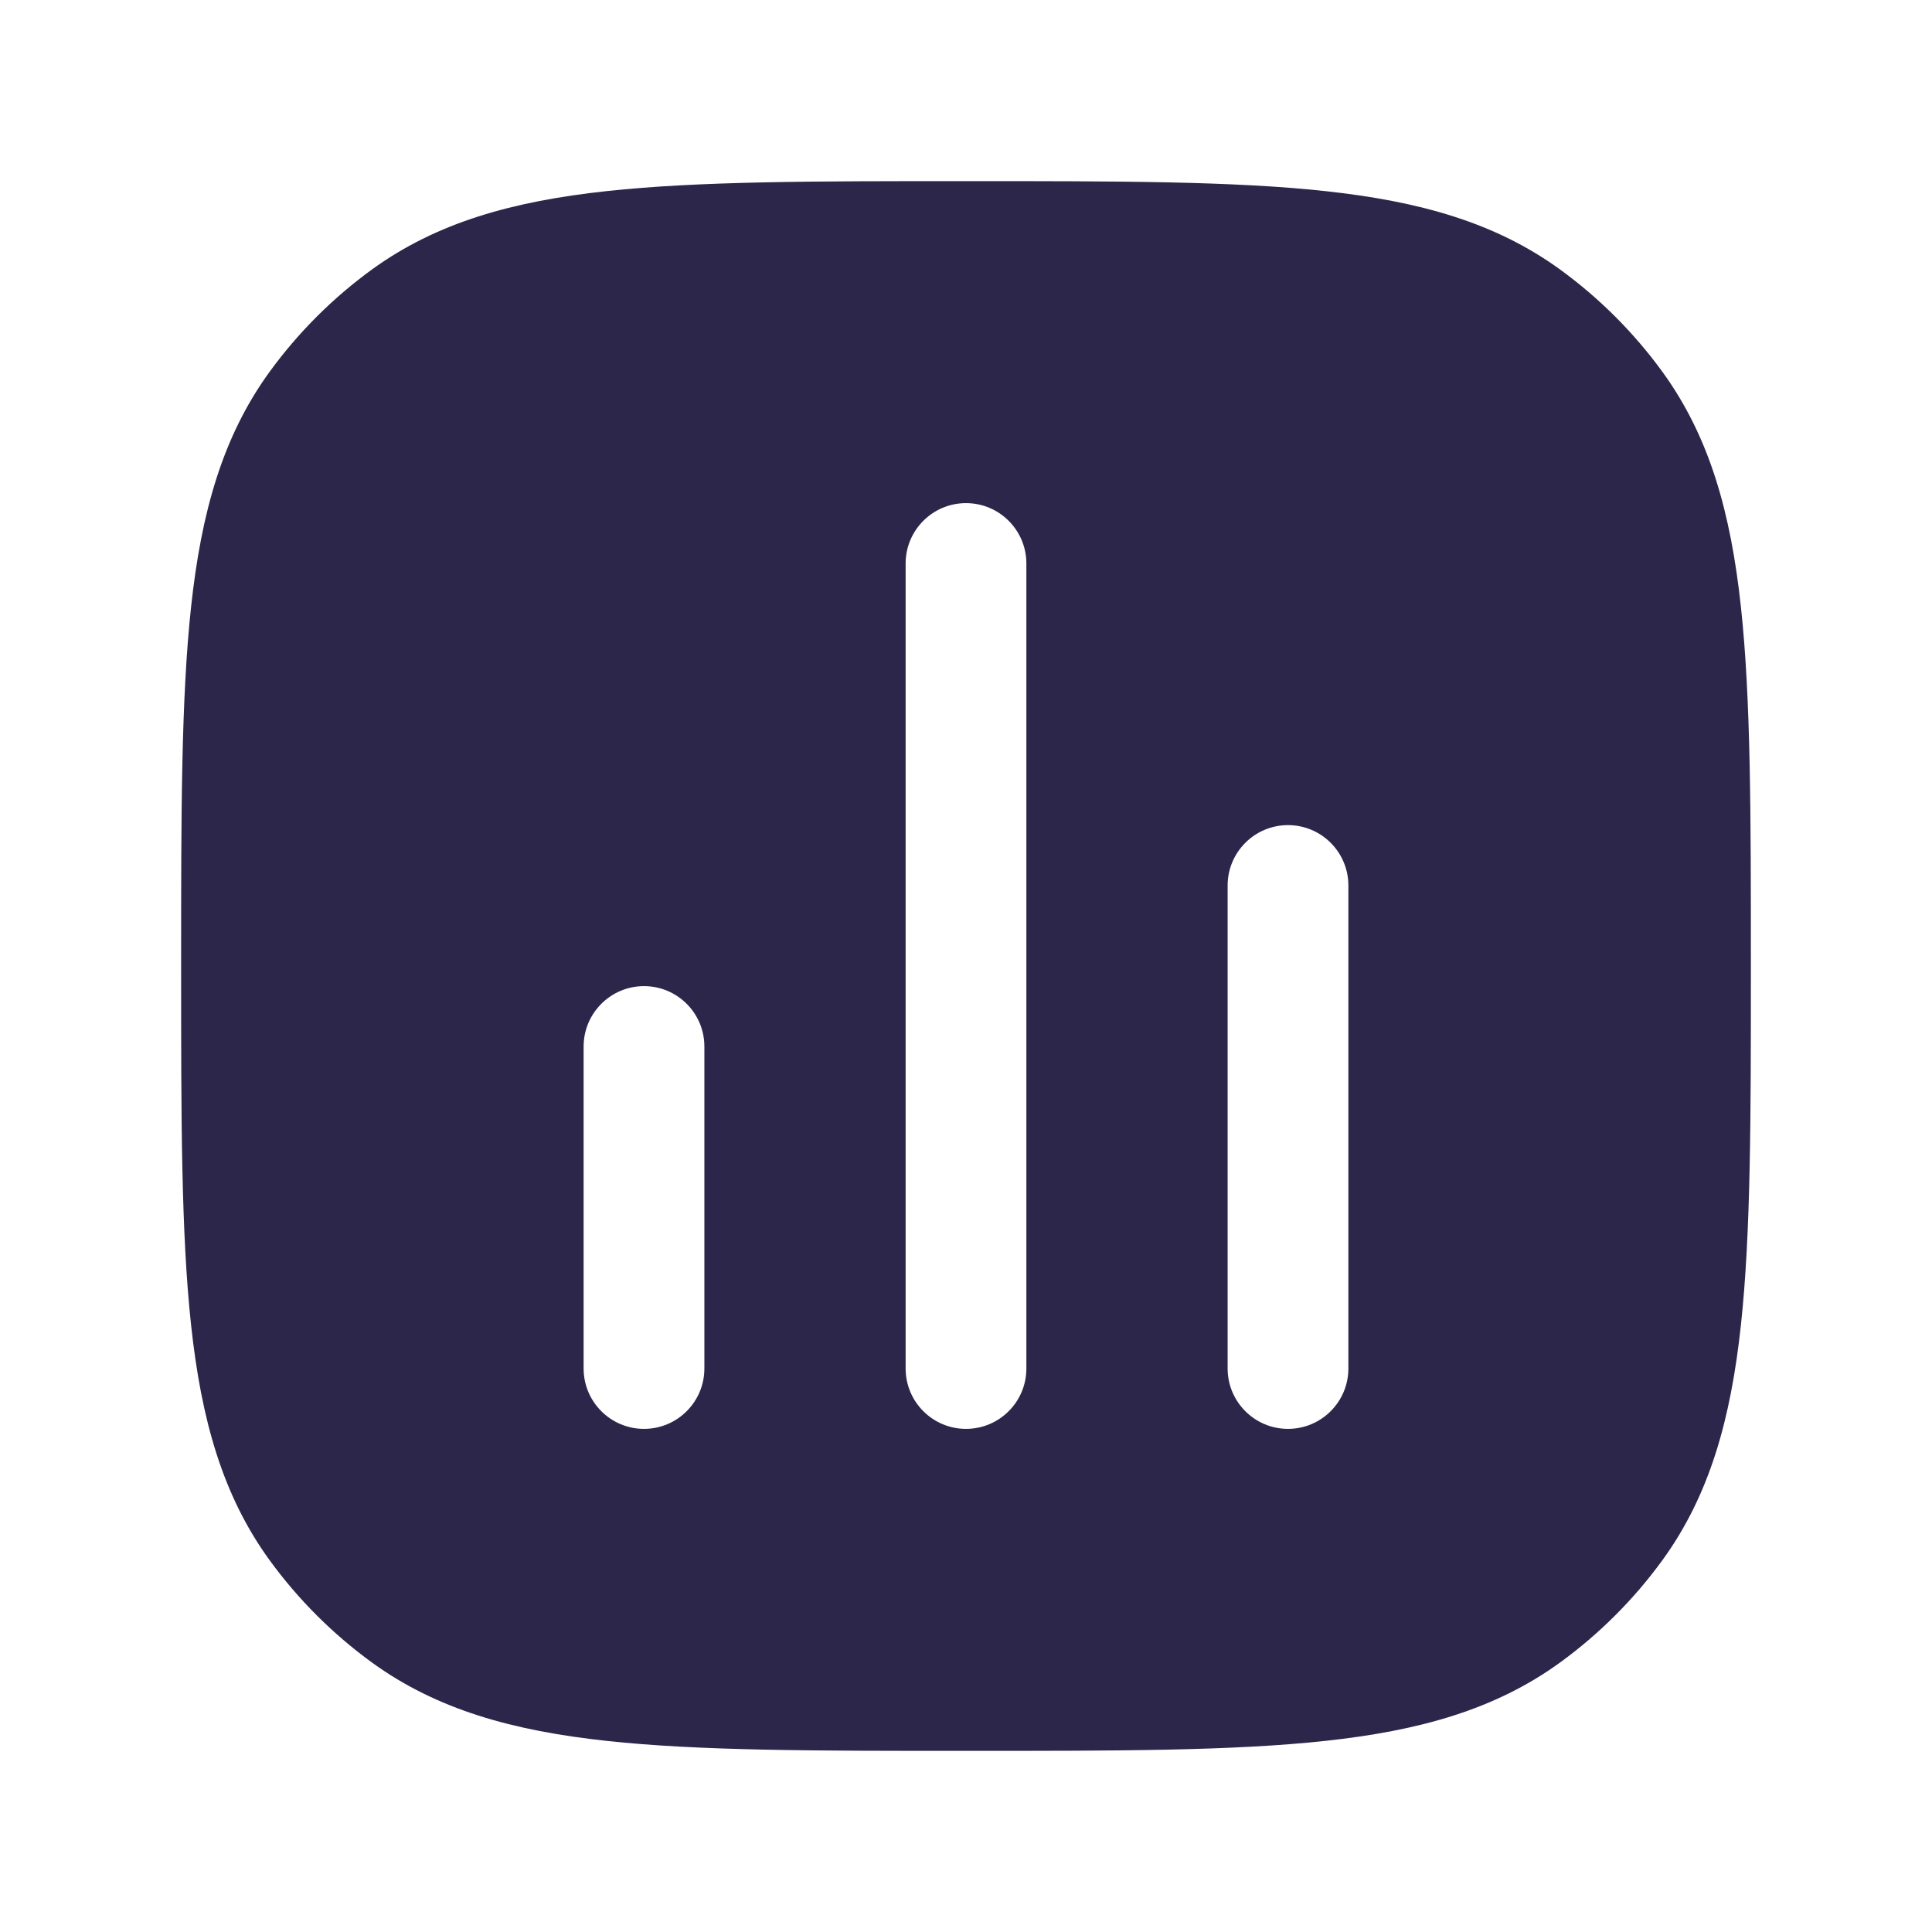 <svg xmlns="http://www.w3.org/2000/svg" width="24" height="24" viewBox="0 0 24 24">
  <defs/>
  <path fill="#2D264B" d="M12.045,2.25 C13.882,2.25 15.321,2.25 16.463,2.374 C17.629,2.5 18.573,2.762 19.38,3.348 C19.868,3.703 20.297,4.132 20.652,4.62 C21.238,5.427 21.5,6.371 21.626,7.536 C21.75,8.679 21.75,10.118 21.75,11.955 L21.75,12.045 C21.75,13.882 21.75,15.321 21.626,16.463 C21.5,17.629 21.238,18.573 20.652,19.38 C20.297,19.868 19.868,20.297 19.38,20.652 C18.573,21.238 17.629,21.5 16.463,21.626 C15.321,21.75 13.882,21.75 12.045,21.75 L11.955,21.75 C10.118,21.75 8.679,21.75 7.536,21.626 C6.371,21.5 5.427,21.238 4.62,20.652 C4.132,20.297 3.703,19.868 3.348,19.38 C2.762,18.573 2.5,17.629 2.374,16.463 C2.25,15.321 2.25,13.882 2.25,12.045 L2.25,11.955 C2.25,10.118 2.25,8.679 2.374,7.536 C2.5,6.371 2.762,5.427 3.348,4.62 C3.703,4.132 4.132,3.703 4.62,3.348 C5.427,2.762 6.371,2.5 7.536,2.374 C8.679,2.25 10.118,2.25 11.955,2.25 Z M12.75,7 C12.75,6.586 12.414,6.25 12,6.25 C11.586,6.25 11.25,6.586 11.25,7 L11.25,17 C11.25,17.414 11.586,17.75 12,17.75 C12.414,17.75 12.75,17.414 12.75,17 Z M16.75,11 C16.75,10.586 16.414,10.25 16,10.25 C15.586,10.25 15.25,10.586 15.25,11 L15.25,17 C15.25,17.414 15.586,17.75 16,17.75 C16.414,17.75 16.75,17.414 16.75,17 Z M8.75,13 C8.75,12.586 8.414,12.25 8,12.25 C7.586,12.25 7.25,12.586 7.25,13 L7.25,17 C7.25,17.414 7.586,17.75 8,17.75 C8.414,17.75 8.75,17.414 8.75,17 Z"/>
</svg>

